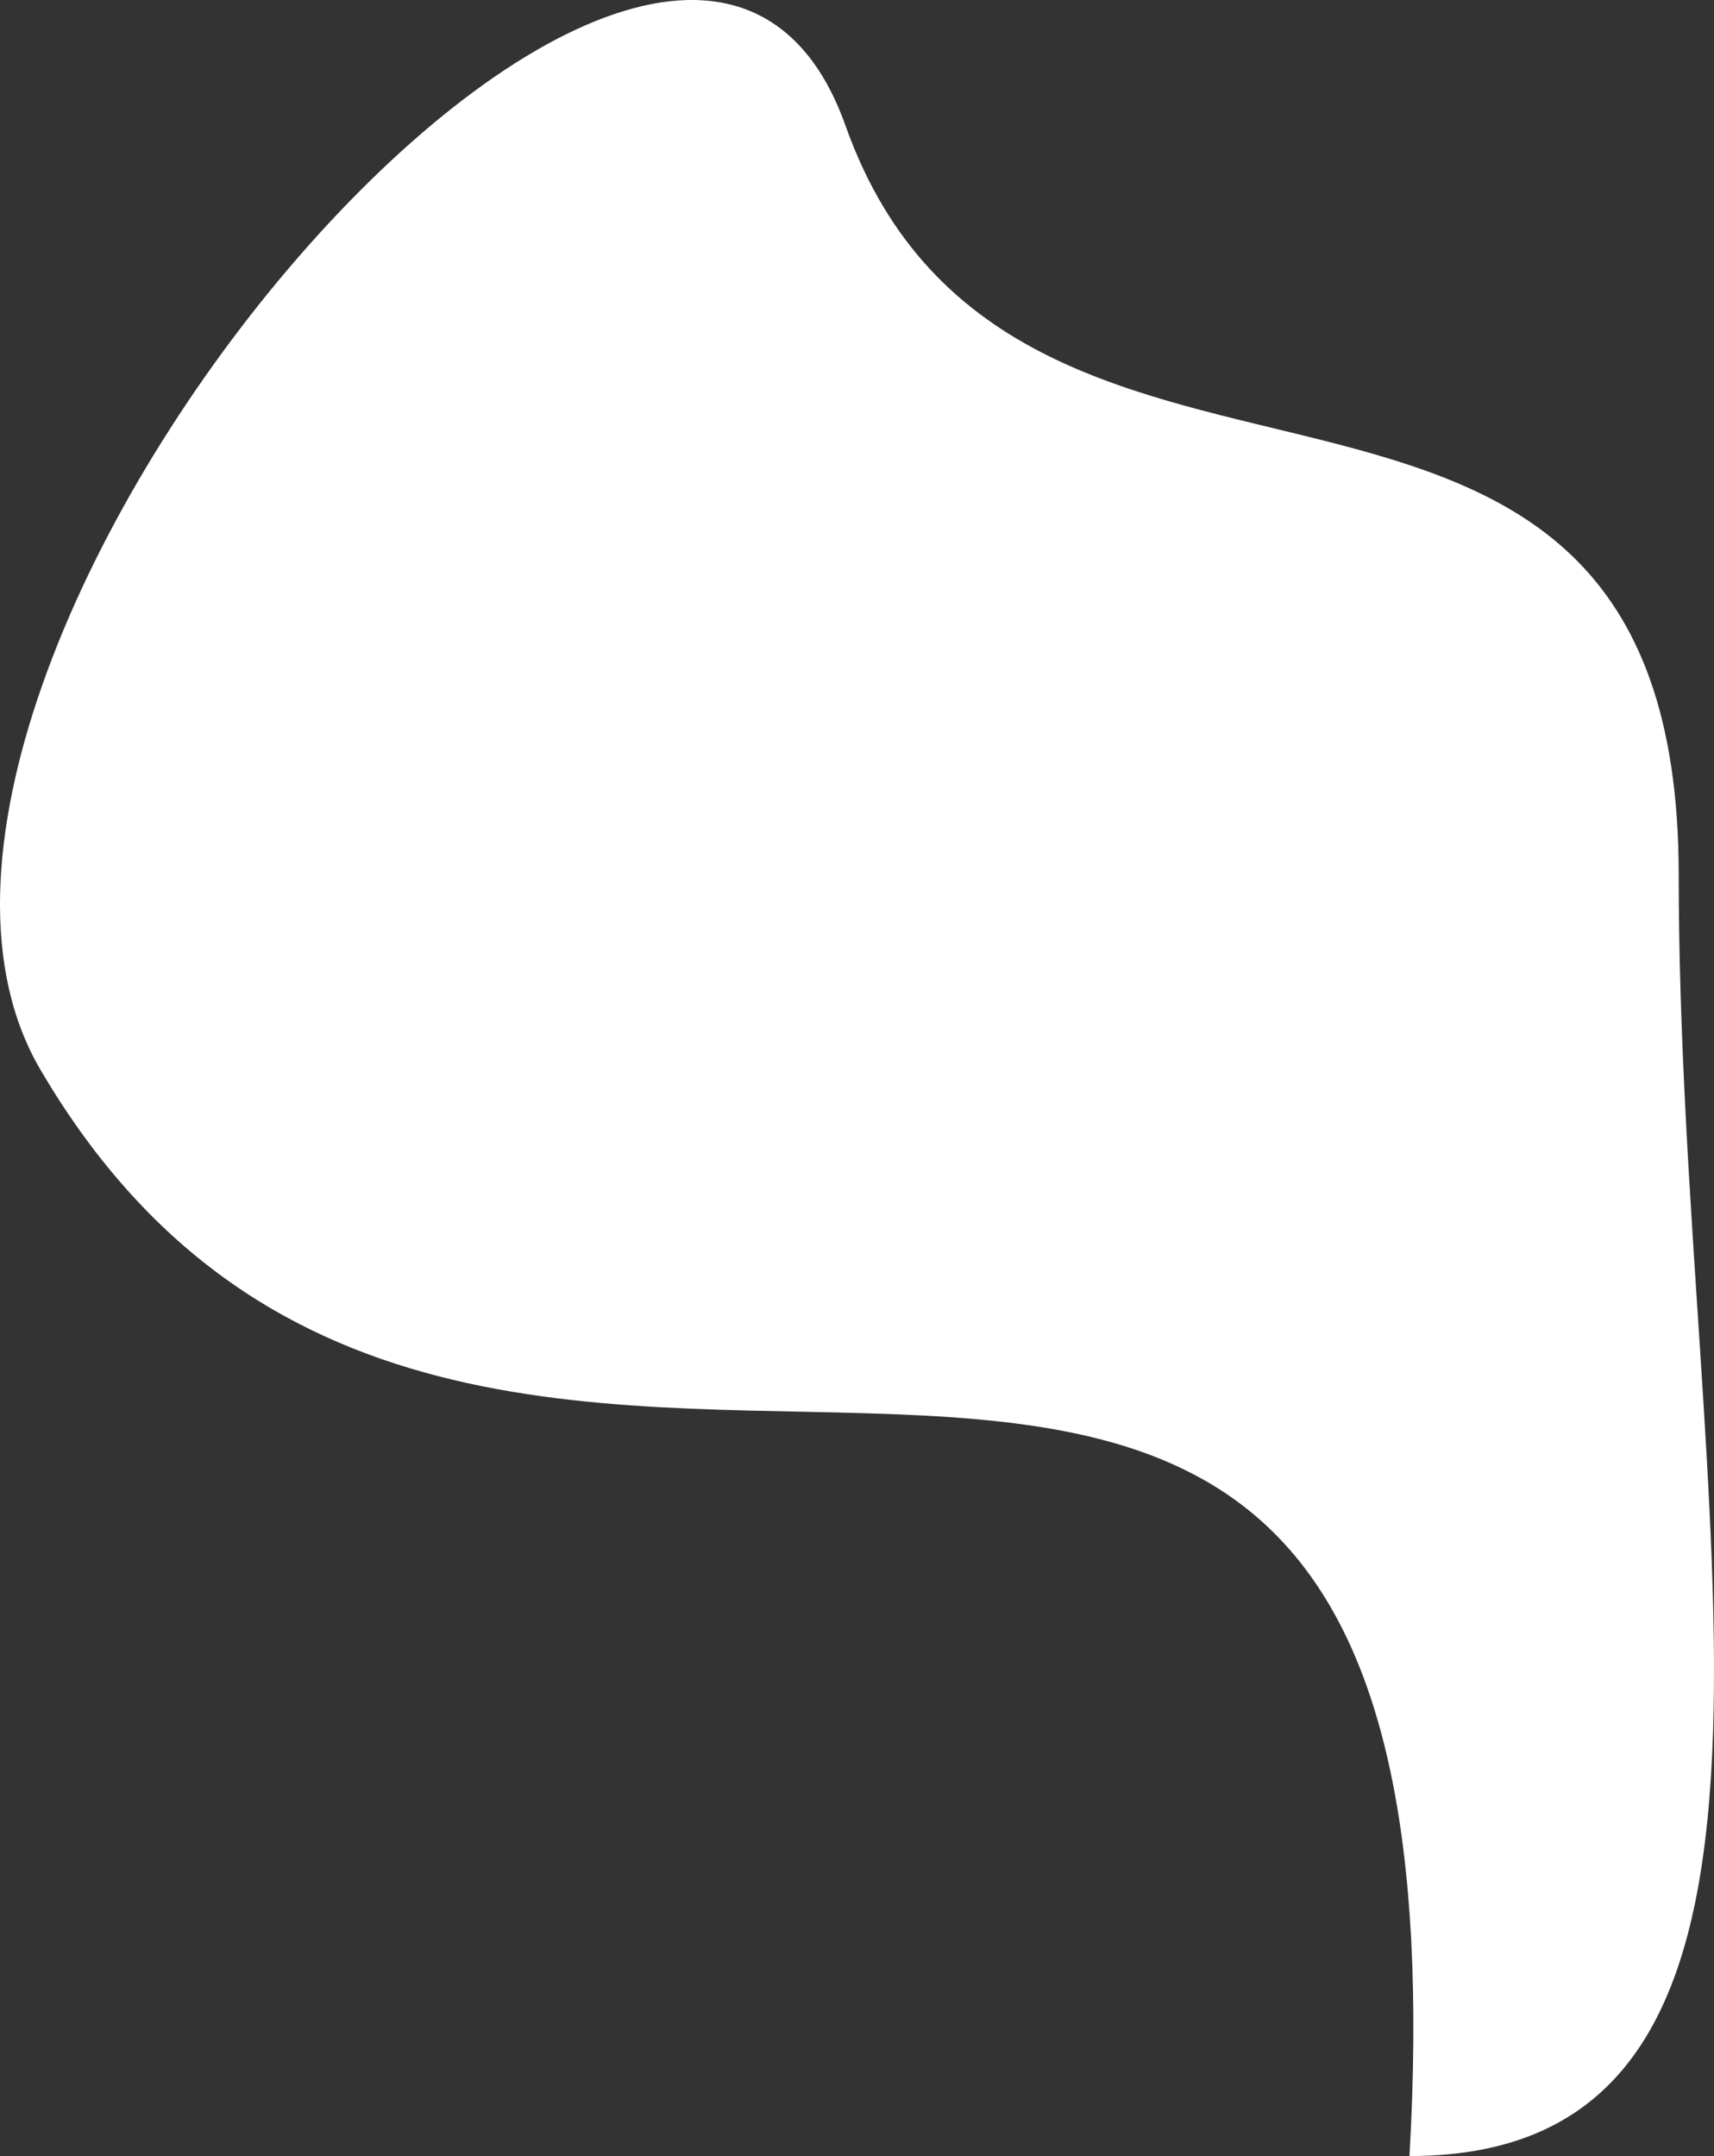 <svg width="996" height="1253" viewBox="0 0 996 1253" fill="none" xmlns="http://www.w3.org/2000/svg">
<rect x="0" y="0" width="996" height="1253" fill="#333333" stroke="none"/>
<path d="M975.491 508.287C975.491 878.551 1079.51 1253 819.039 1253C862.014 503.627 283.296 1064.96 23.488 621.653C-113.918 387.197 392.159 -205.84 491.333 73.056C590.507 351.952 975.491 138.022 975.491 508.287Z" fill="white"/>
</svg>
